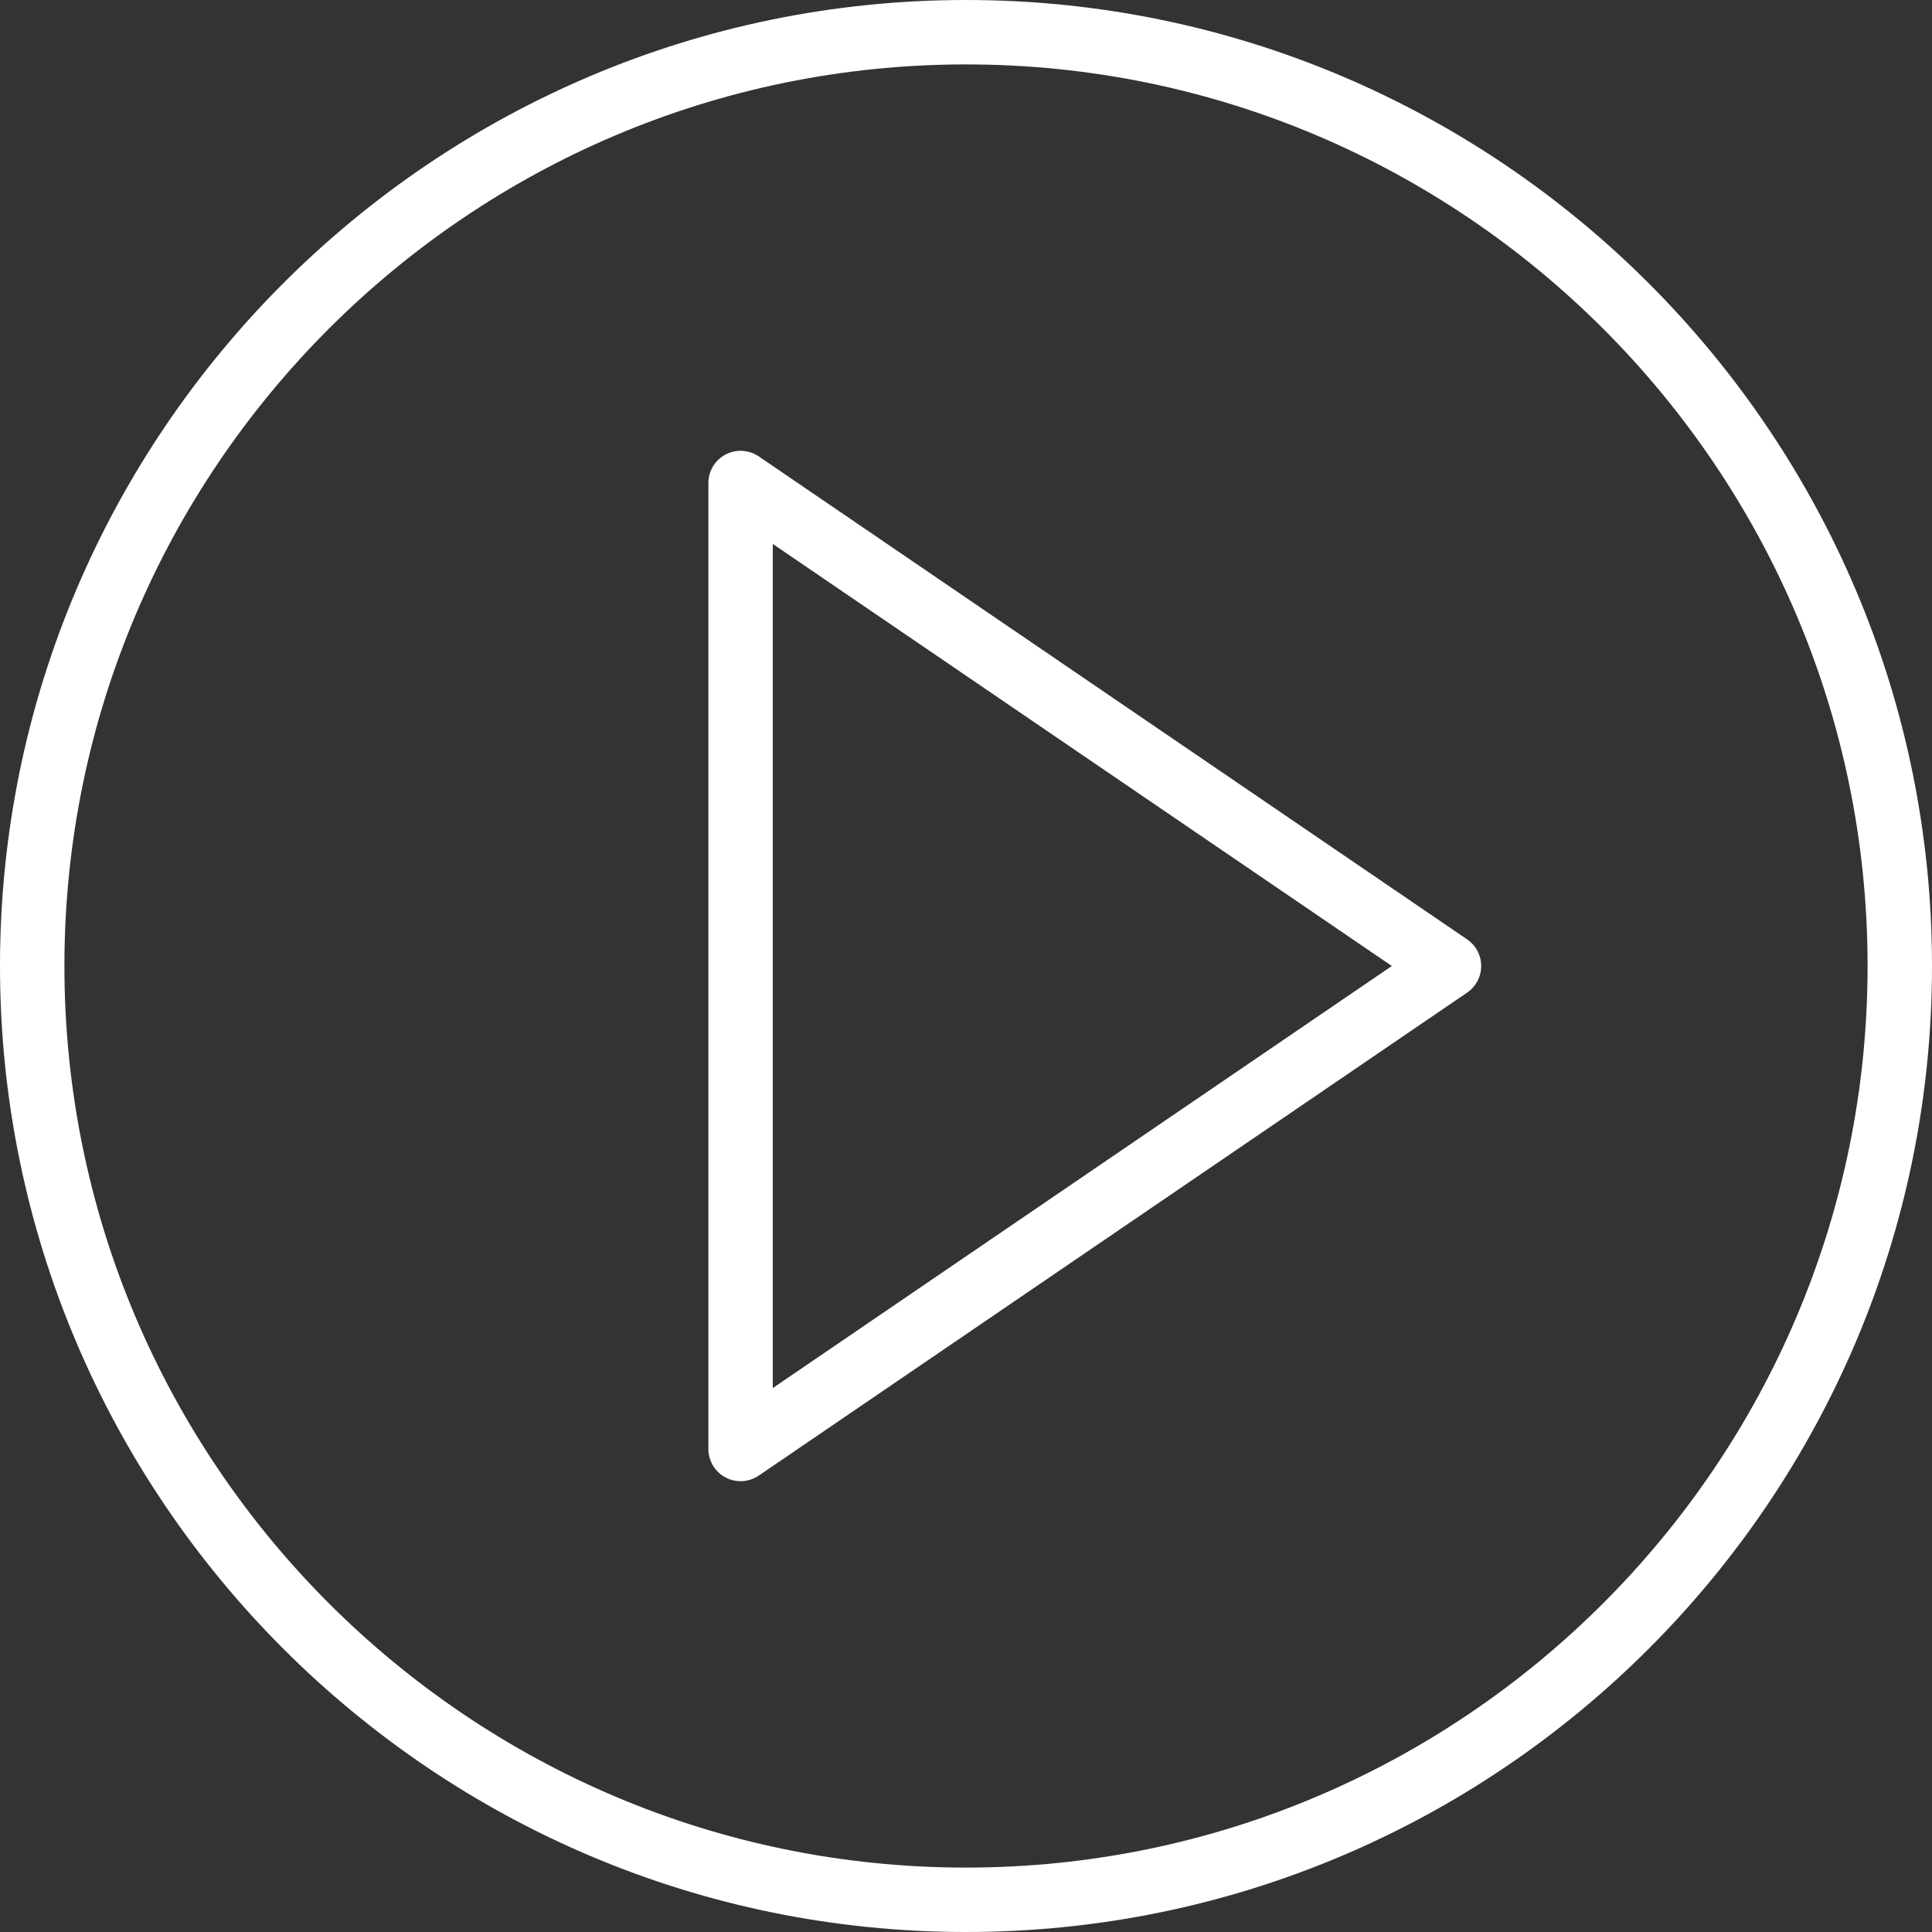 <svg xmlns="http://www.w3.org/2000/svg" width="44" height="44" viewBox="0 0 44 44">
    <rect x="0" y="0" width="44" height="44" fill="#333333" stroke="none"/>
    <g fill="#FFF">
        <path d="M33.413 21.394l-16.133-11c-.226-.152-.516-.17-.757-.042-.24.127-.39.376-.39.648v22c0 .272.15.521.391.648.107.057.225.085.343.085.144 0 .289-.043.413-.127l16.133-11c.2-.137.32-.363.32-.606s-.12-.47-.32-.606zM17.6 31.612V12.388L31.698 22 17.6 31.612z"/>
        <path d="M22 0C9.87 0 0 9.87 0 22s9.87 22 22 22 22-9.87 22-22S34.13 0 22 0zm0 42.533C10.678 42.533 1.467 33.322 1.467 22 1.467 10.678 10.678 1.467 22 1.467c11.322 0 20.533 9.211 20.533 20.533 0 11.322-9.211 20.533-20.533 20.533z"/>
    </g>
</svg>
